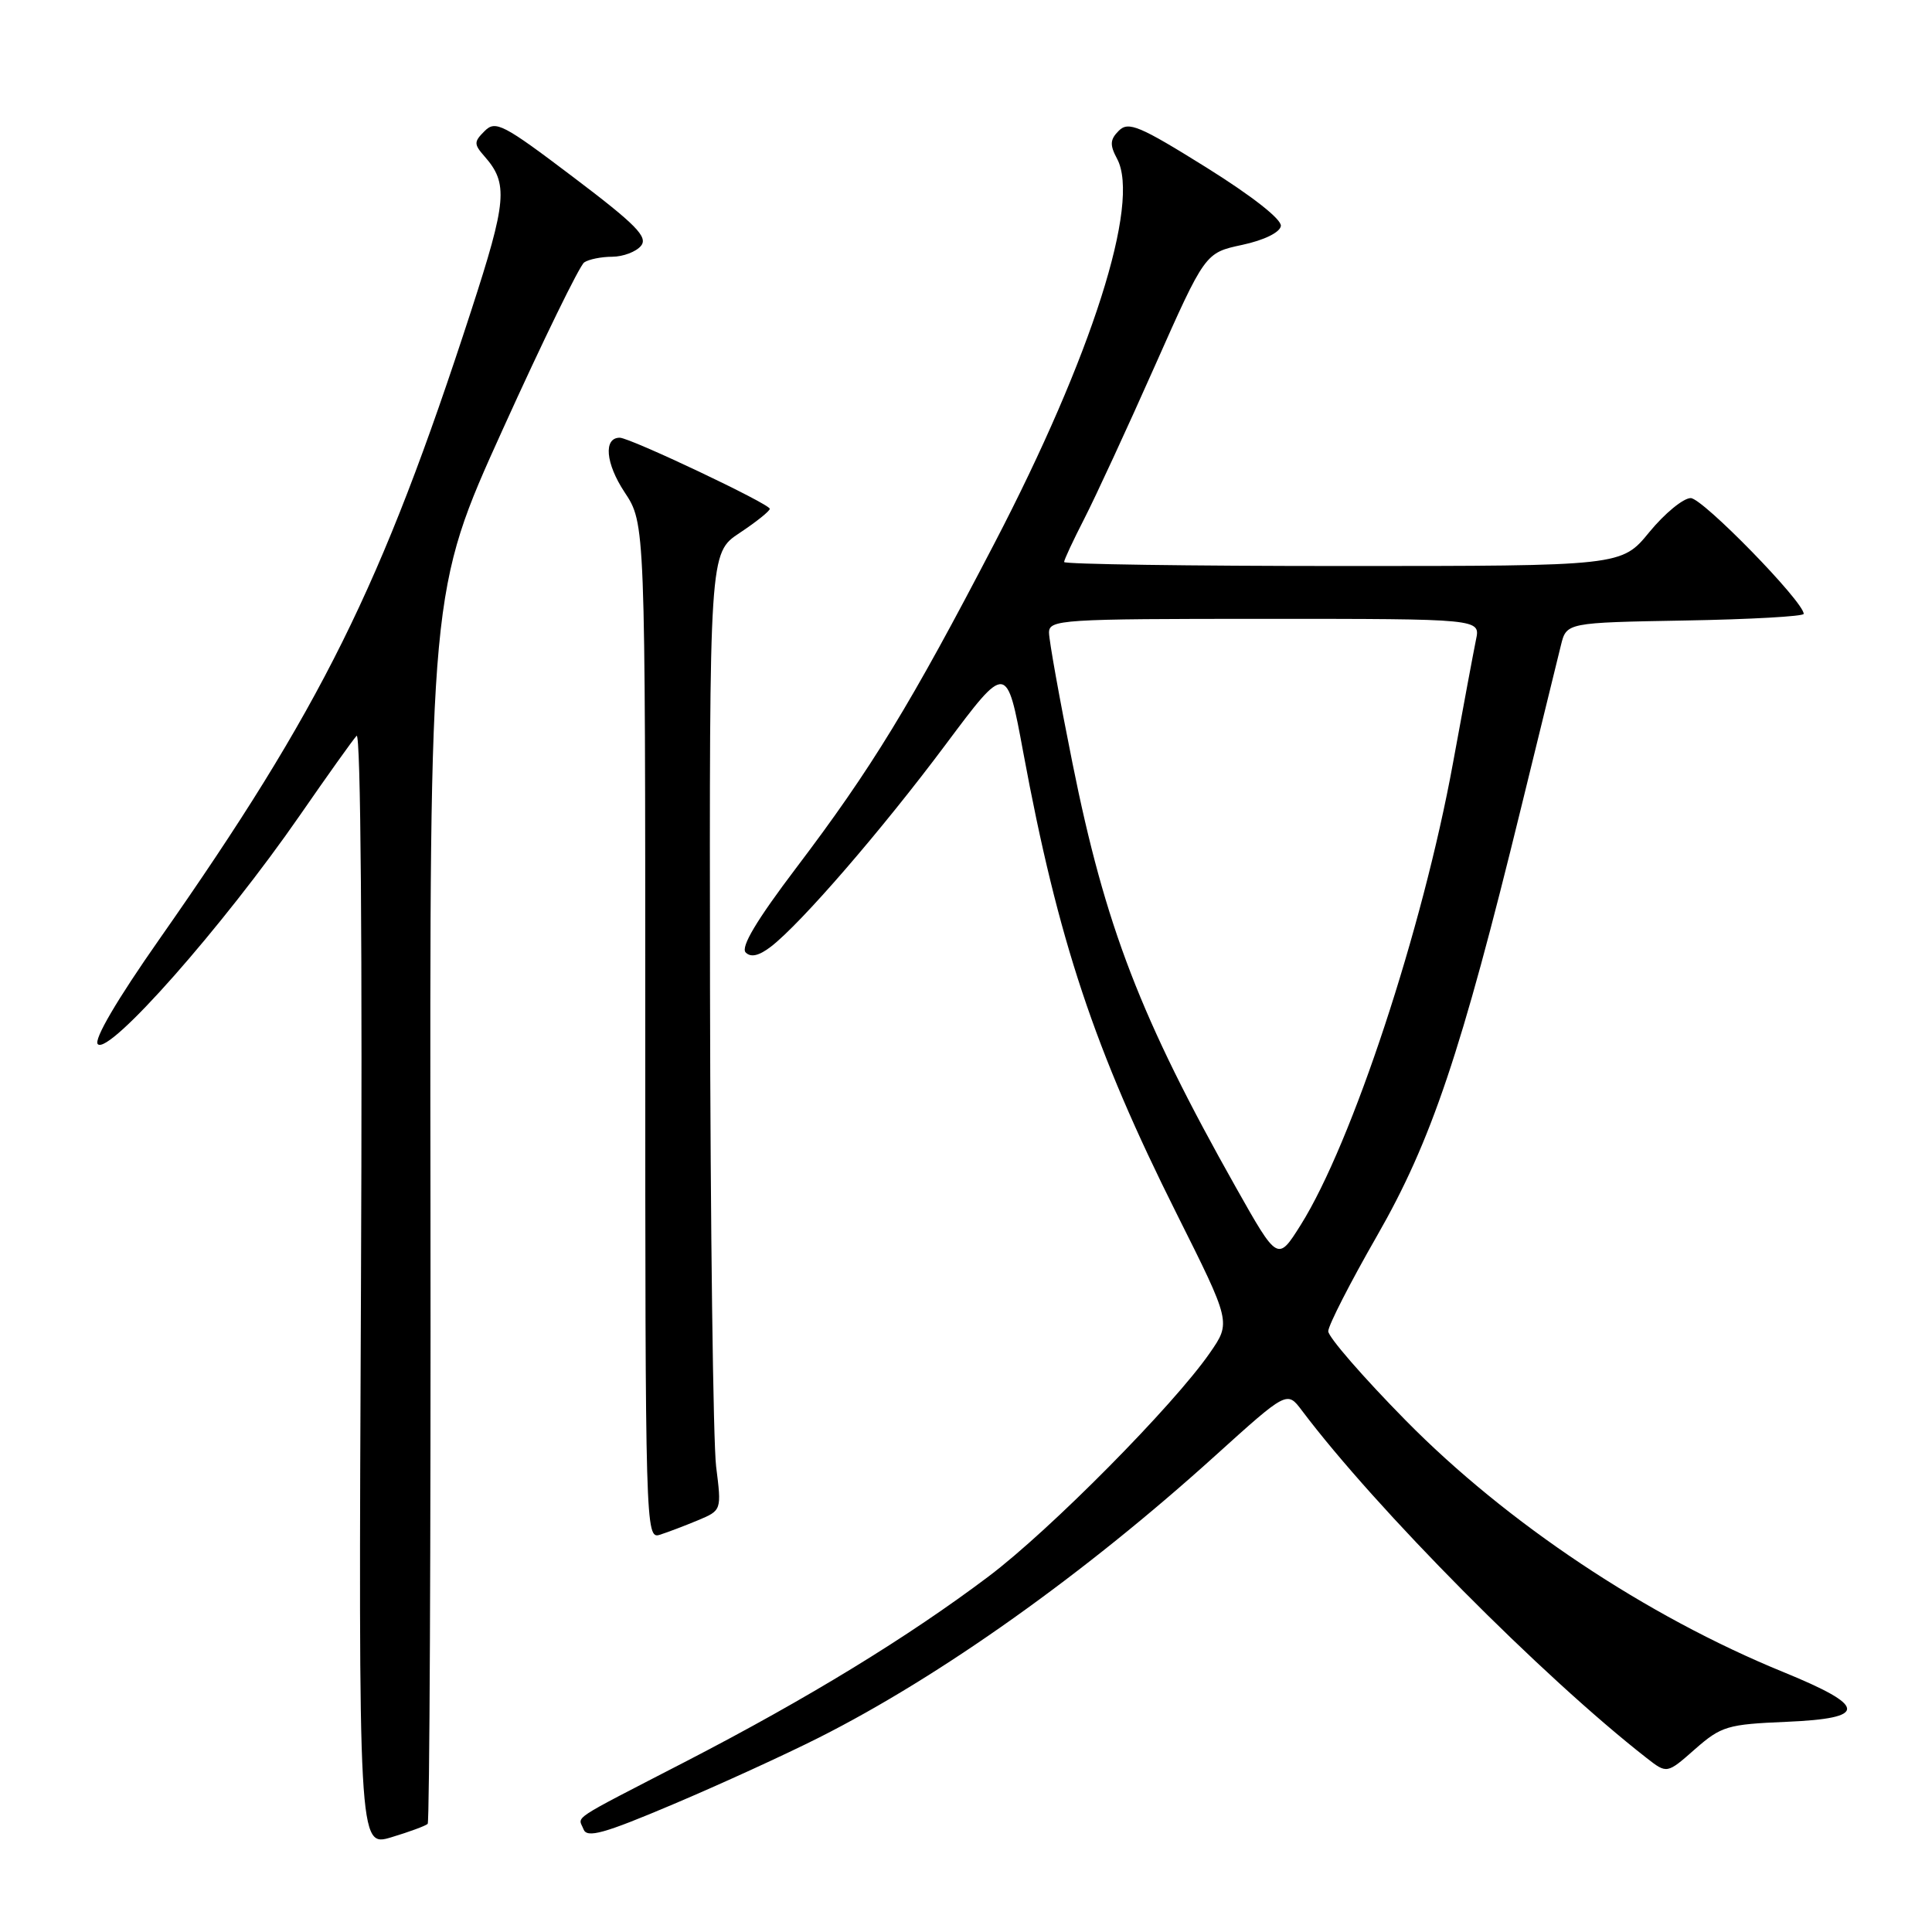 <?xml version="1.0" encoding="UTF-8" standalone="no"?>
<!DOCTYPE svg PUBLIC "-//W3C//DTD SVG 1.1//EN" "http://www.w3.org/Graphics/SVG/1.1/DTD/svg11.dtd" >
<svg xmlns="http://www.w3.org/2000/svg" xmlns:xlink="http://www.w3.org/1999/xlink" version="1.1" viewBox="0 0 256 256">
 <g >
 <path fill="currentColor"
d=" M 56.67 241.67 C 56.92 241.41 57.09 204.54 57.04 159.74 C 56.93 78.27 56.93 78.27 66.62 56.89 C 71.95 45.12 76.81 35.17 77.41 34.77 C 78.01 34.36 79.68 34.02 81.13 34.02 C 82.57 34.01 84.29 33.36 84.93 32.58 C 85.90 31.41 84.29 29.77 75.96 23.47 C 66.69 16.45 65.66 15.91 64.22 17.36 C 62.78 18.79 62.78 19.10 64.20 20.72 C 67.37 24.32 67.17 26.60 62.43 41.18 C 50.54 77.77 42.60 93.78 21.11 124.46 C 15.51 132.45 12.38 137.78 12.96 138.36 C 14.45 139.85 29.54 122.77 39.76 108.00 C 43.37 102.78 46.74 98.05 47.25 97.50 C 47.80 96.89 48.03 125.62 47.83 170.63 C 47.50 244.75 47.50 244.75 51.85 243.45 C 54.24 242.73 56.41 241.93 56.67 241.67 Z  M 108.50 230.25 C 124.65 222.11 143.72 208.54 161.02 192.89 C 170.54 184.29 170.54 184.29 172.50 186.89 C 182.33 199.94 204.39 222.18 218.19 232.95 C 220.88 235.05 220.88 235.05 224.60 231.77 C 228.08 228.72 228.90 228.48 236.72 228.15 C 247.54 227.69 247.44 226.11 236.31 221.56 C 218.16 214.15 199.64 201.80 186.25 188.20 C 180.61 182.47 176.00 177.16 176.00 176.40 C 176.00 175.64 178.91 169.95 182.46 163.76 C 189.67 151.19 193.61 139.49 201.56 107.00 C 204.05 96.83 206.42 87.15 206.83 85.50 C 207.57 82.50 207.57 82.50 223.29 82.22 C 231.93 82.07 239.00 81.67 239.00 81.34 C 239.00 79.73 225.60 66.00 224.03 66.00 C 223.05 66.00 220.58 68.03 218.55 70.50 C 214.87 75.00 214.87 75.00 177.93 75.00 C 157.62 75.00 141.00 74.76 141.00 74.47 C 141.00 74.17 142.21 71.59 143.68 68.72 C 145.15 65.85 149.36 56.75 153.02 48.50 C 159.68 33.50 159.68 33.50 164.59 32.45 C 167.49 31.83 169.59 30.80 169.72 29.95 C 169.86 29.08 165.93 25.99 159.83 22.18 C 150.99 16.67 149.52 16.05 148.25 17.32 C 147.08 18.49 147.03 19.19 148.02 21.04 C 151.15 26.88 144.67 47.19 131.79 71.95 C 120.64 93.38 115.50 101.80 105.50 115.00 C 100.26 121.92 98.11 125.51 98.81 126.21 C 99.50 126.90 100.57 126.65 102.16 125.43 C 106.15 122.35 116.84 109.99 125.30 98.66 C 133.39 87.83 133.39 87.83 135.58 99.66 C 140.20 124.60 145.01 139.06 155.93 160.86 C 163.12 175.22 163.12 175.22 160.31 179.27 C 155.49 186.23 139.14 202.75 131.00 208.88 C 120.33 216.92 107.03 225.05 91.00 233.34 C 75.13 241.54 76.62 240.56 77.32 242.39 C 77.78 243.59 80.01 242.97 89.19 239.08 C 95.41 236.45 104.10 232.47 108.50 230.25 Z  M 92.47 201.45 C 95.62 200.13 95.62 200.13 94.89 194.32 C 94.50 191.12 94.13 162.57 94.08 130.88 C 94.00 73.27 94.00 73.27 98.00 70.62 C 100.20 69.16 102.00 67.72 102.00 67.42 C 102.00 66.77 83.48 58.00 82.12 58.00 C 79.94 58.00 80.24 61.41 82.76 65.22 C 85.50 69.36 85.50 69.36 85.50 136.67 C 85.50 202.50 85.54 203.96 87.41 203.37 C 88.46 203.04 90.74 202.17 92.47 201.45 Z  M 163.76 157.33 C 151.12 134.89 146.45 122.75 142.10 101.08 C 140.39 92.59 139.00 84.83 139.00 83.83 C 139.00 82.10 140.57 82.00 167.58 82.00 C 196.16 82.00 196.16 82.00 195.58 84.75 C 195.27 86.26 193.89 93.64 192.52 101.15 C 188.51 123.10 179.15 151.49 172.34 162.33 C 169.30 167.16 169.30 167.16 163.76 157.33 Z "/>
</g>
</svg>